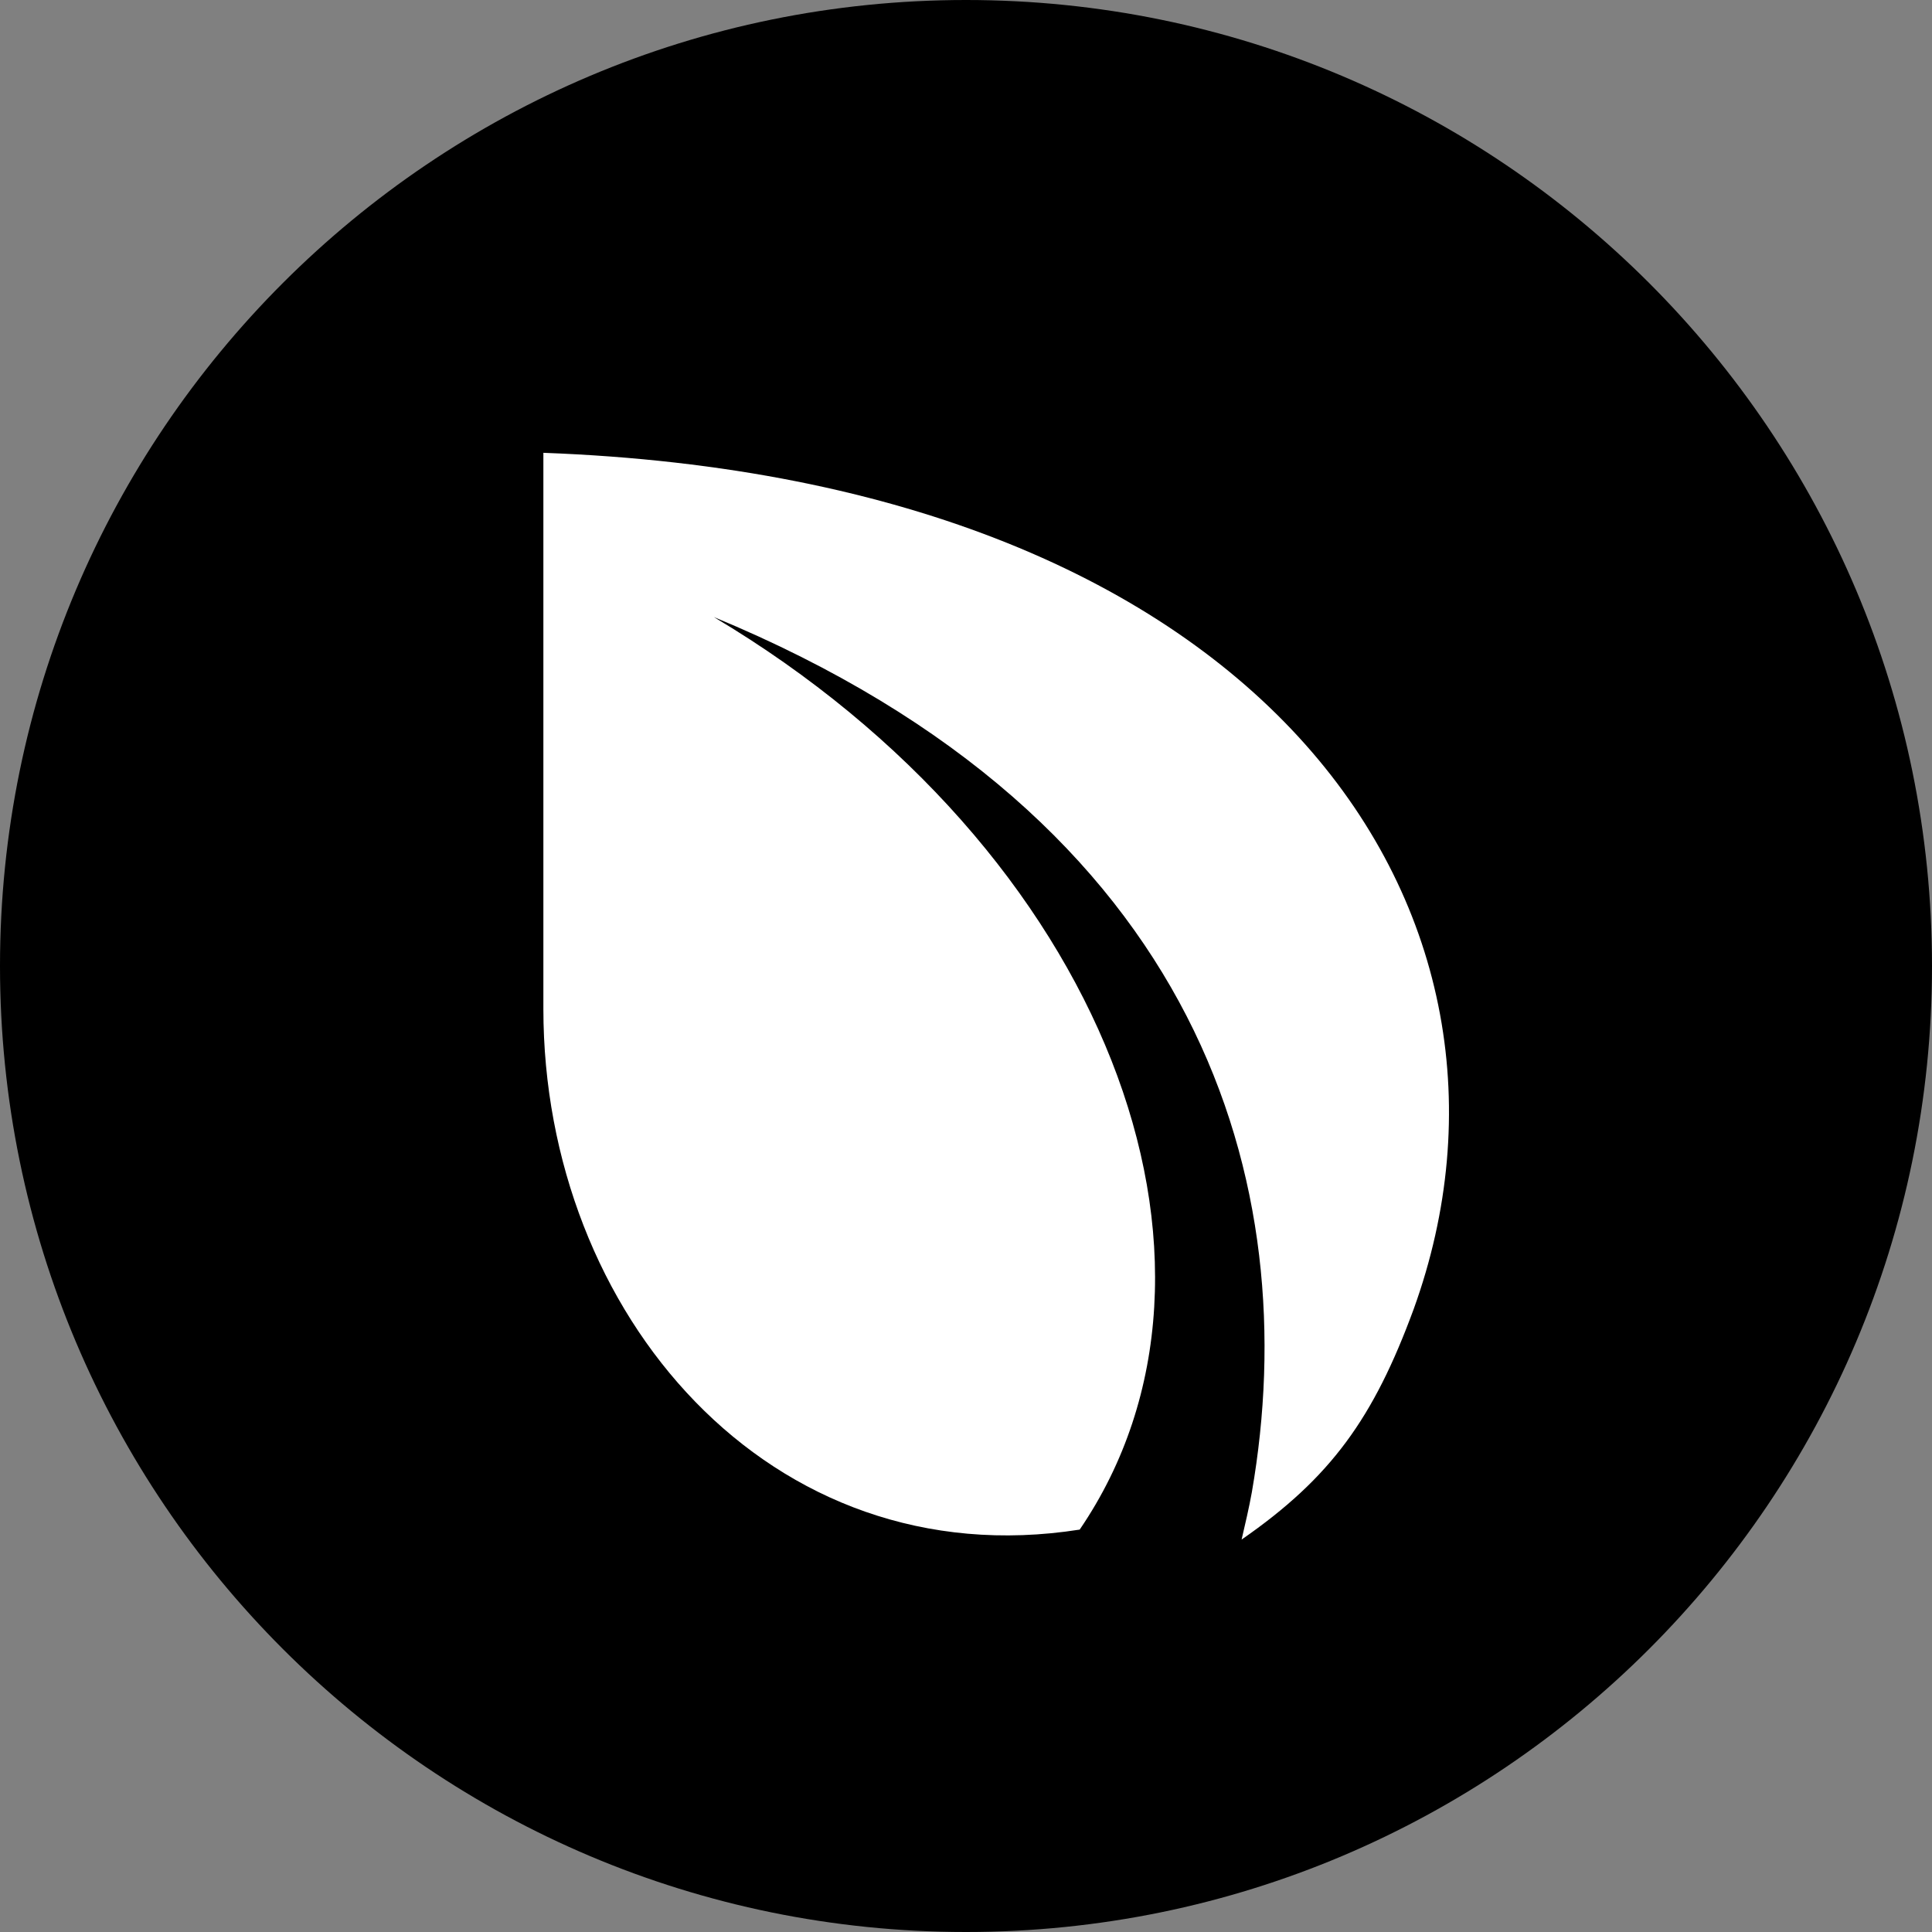 <svg width="220" height="220" viewBox="0 0 220 220" fill="none" xmlns="http://www.w3.org/2000/svg">
<rect x="0" y="0" width="220" height="220" fill="#808080" stroke="none"/>
<g clip-path="url(#clip0_108_317)">
<path d="M110 220C170.751 220 220 170.751 220 110C220 49.249 170.751 0 110 0C49.249 0 0 49.249 0 110C0 170.751 49.249 220 110 220Z" fill="#3CB054" style="fill:#3CB054;fill:color(display-p3 0.235 0.69 0.329);fill-opacity:1;"/>
<path fill-rule="evenodd" clip-rule="evenodd" d="M61.875 51.562C145.014 54.636 177.073 104.541 160.978 149.071C156.42 161.466 151.573 168.252 141.384 175.312C141.797 173.525 142.223 171.737 142.553 169.902C148.576 135.162 137.156 93.356 81.283 70.263C125.737 96.718 143.674 143.791 122.946 174.178C87.656 179.726 61.875 149.593 61.875 114.874V51.562Z" fill="white" style="fill:white;fill-opacity:1;"/>
</g>
<defs>
<clipPath id="clip0_108_317">
<rect width="220" height="220" fill="white" style="fill:white;fill-opacity:1;"/>
</clipPath>
</defs>
</svg>
